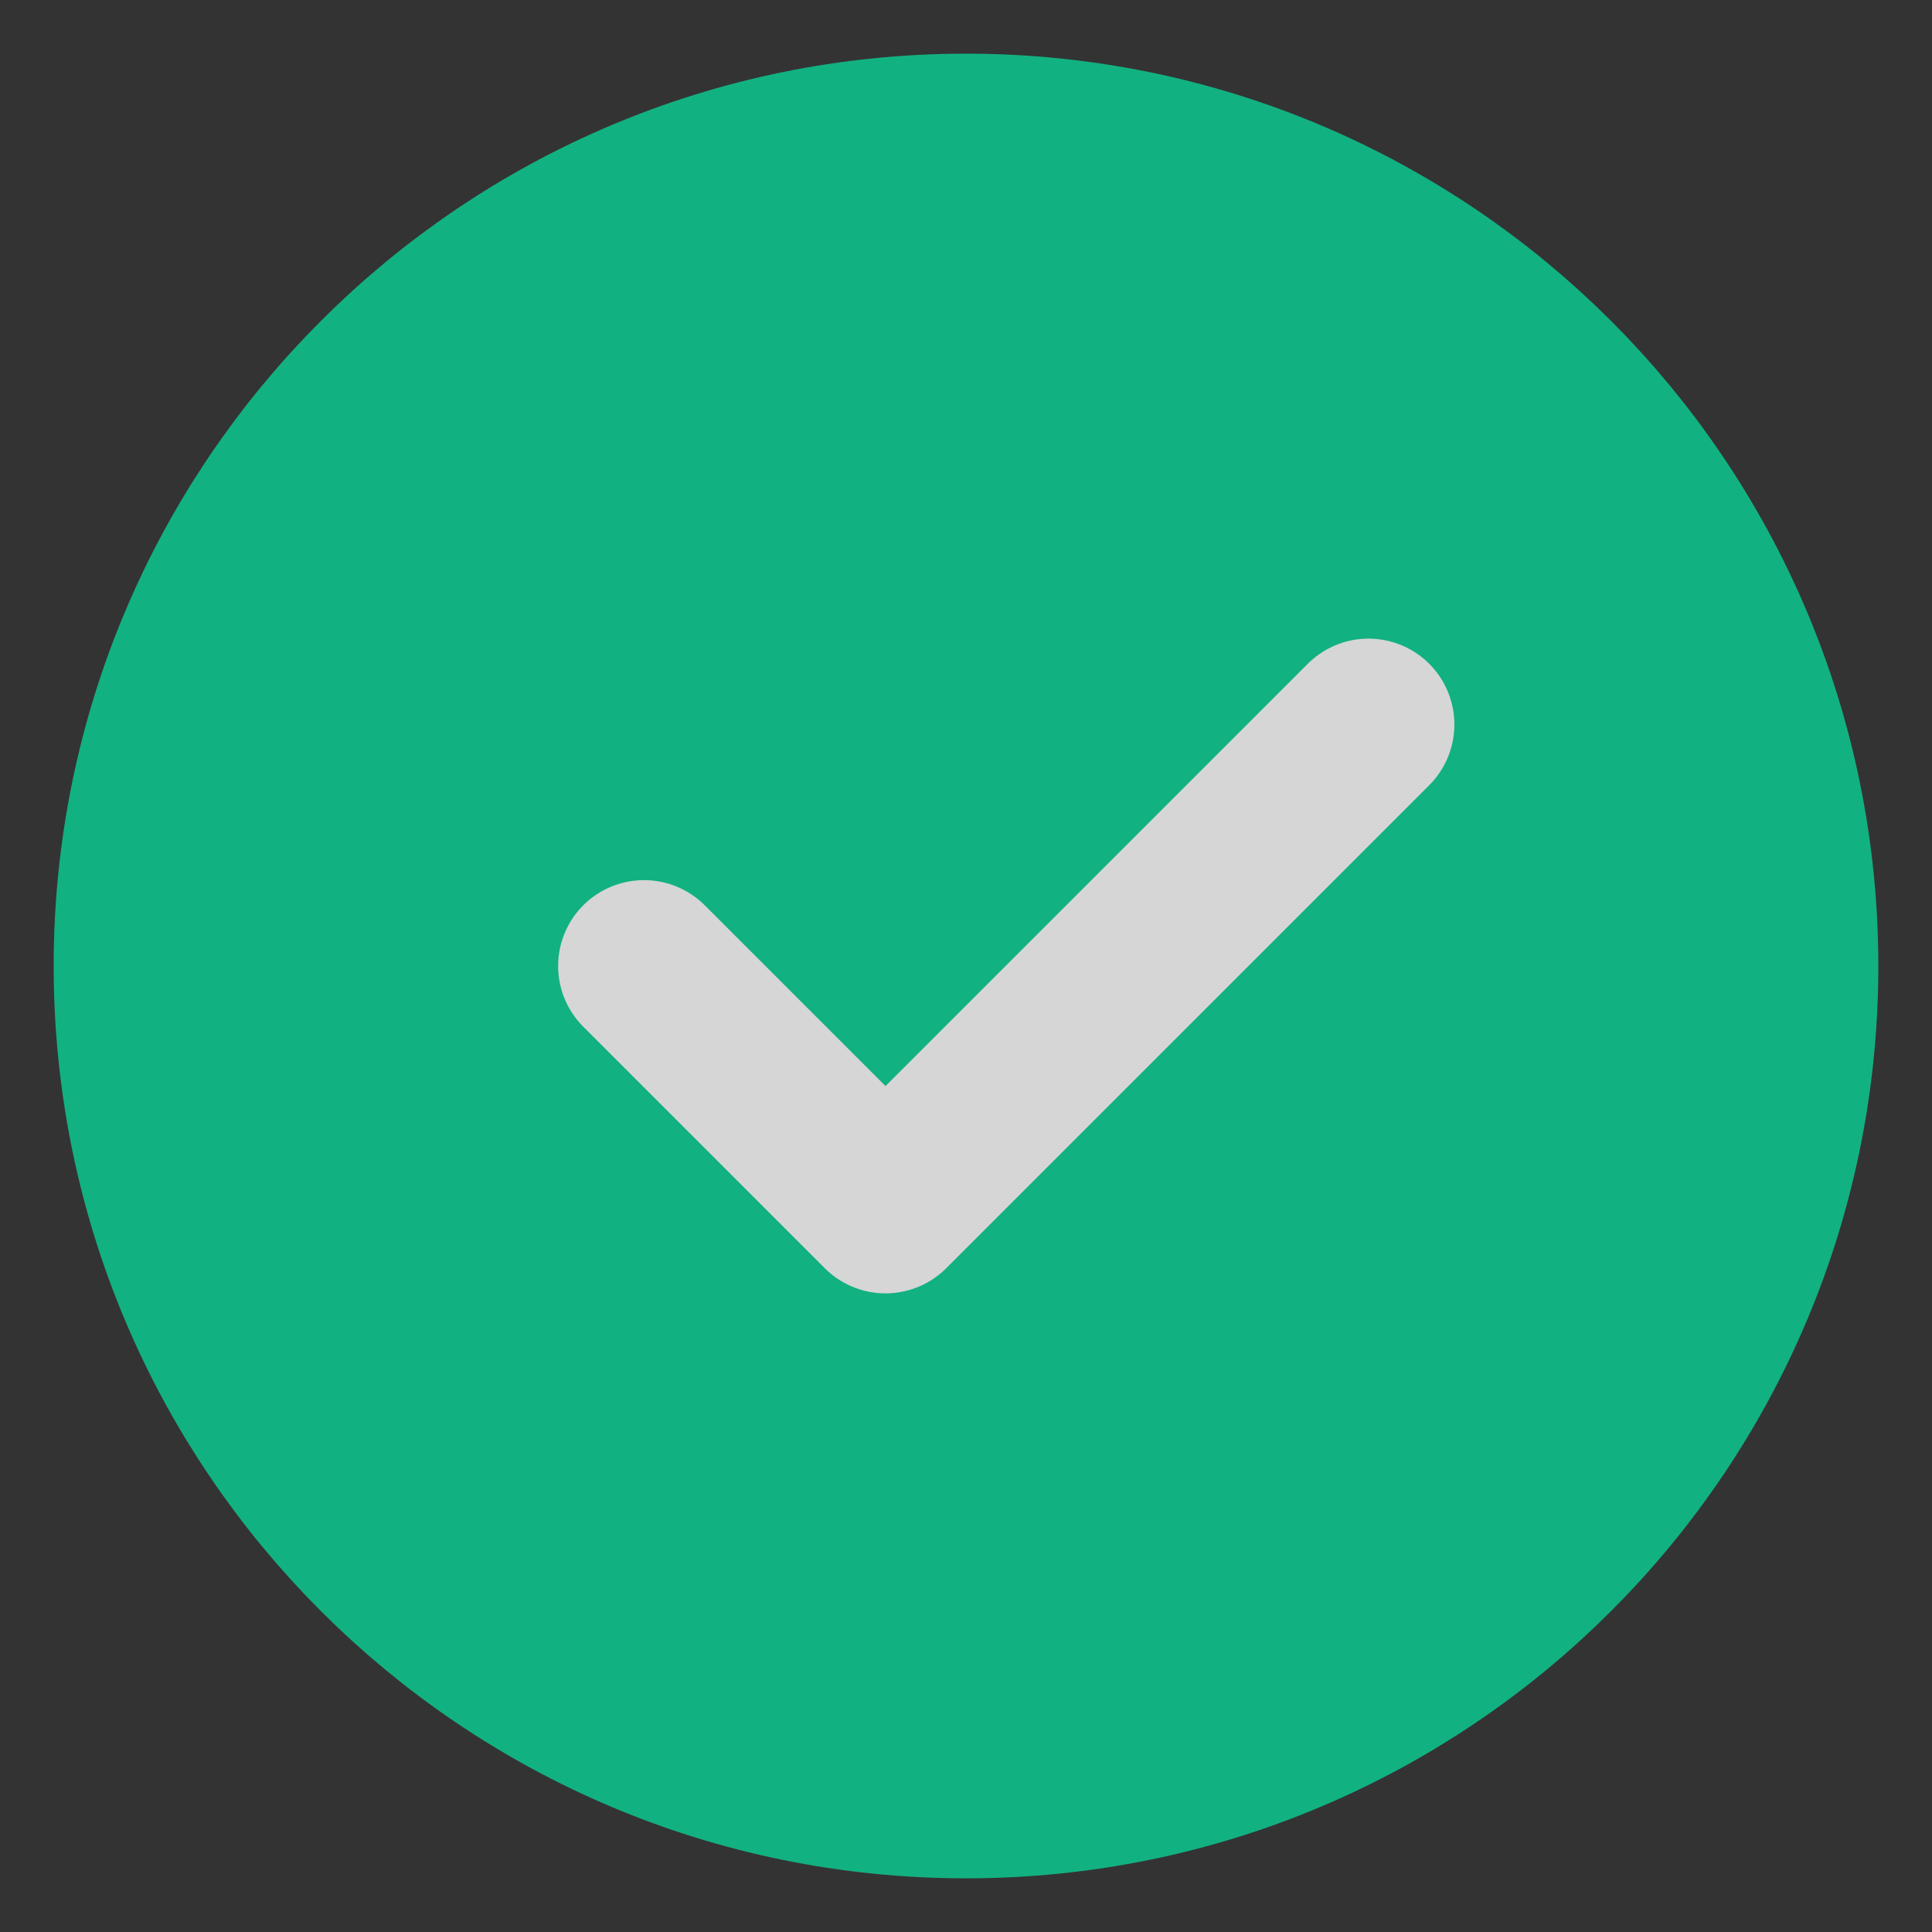 <svg width="18" height="18" viewBox="0 0 18 18" fill="none" xmlns="http://www.w3.org/2000/svg">
<rect x="0" y="0" width="18" height="18" fill="#333333" stroke="none"/>
<g opacity="0.8" clip-path="url(#clip0_387_30152)">
<path d="M9 16.5C11.071 16.5 12.946 15.661 14.303 14.303C15.661 12.946 16.5 11.071 16.5 9C16.5 6.929 15.661 5.054 14.303 3.697C12.946 2.339 11.071 1.5 9 1.5C6.929 1.5 5.054 2.339 3.697 3.697C2.339 5.054 1.5 6.929 1.5 9C1.5 11.071 2.339 12.946 3.697 14.303C5.054 15.661 6.929 16.5 9 16.5Z" fill="#0AD195" stroke="#0AD195" stroke-width="2" stroke-linejoin="round"/>
<path d="M6 9L8.25 11.25L12.75 6.75" stroke="white" stroke-width="1.6" stroke-linecap="round" stroke-linejoin="round"/>
</g>
<defs>
<clipPath id="clip0_387_30152">
<rect width="18" height="18" fill="white"/>
</clipPath>
</defs>
</svg>
